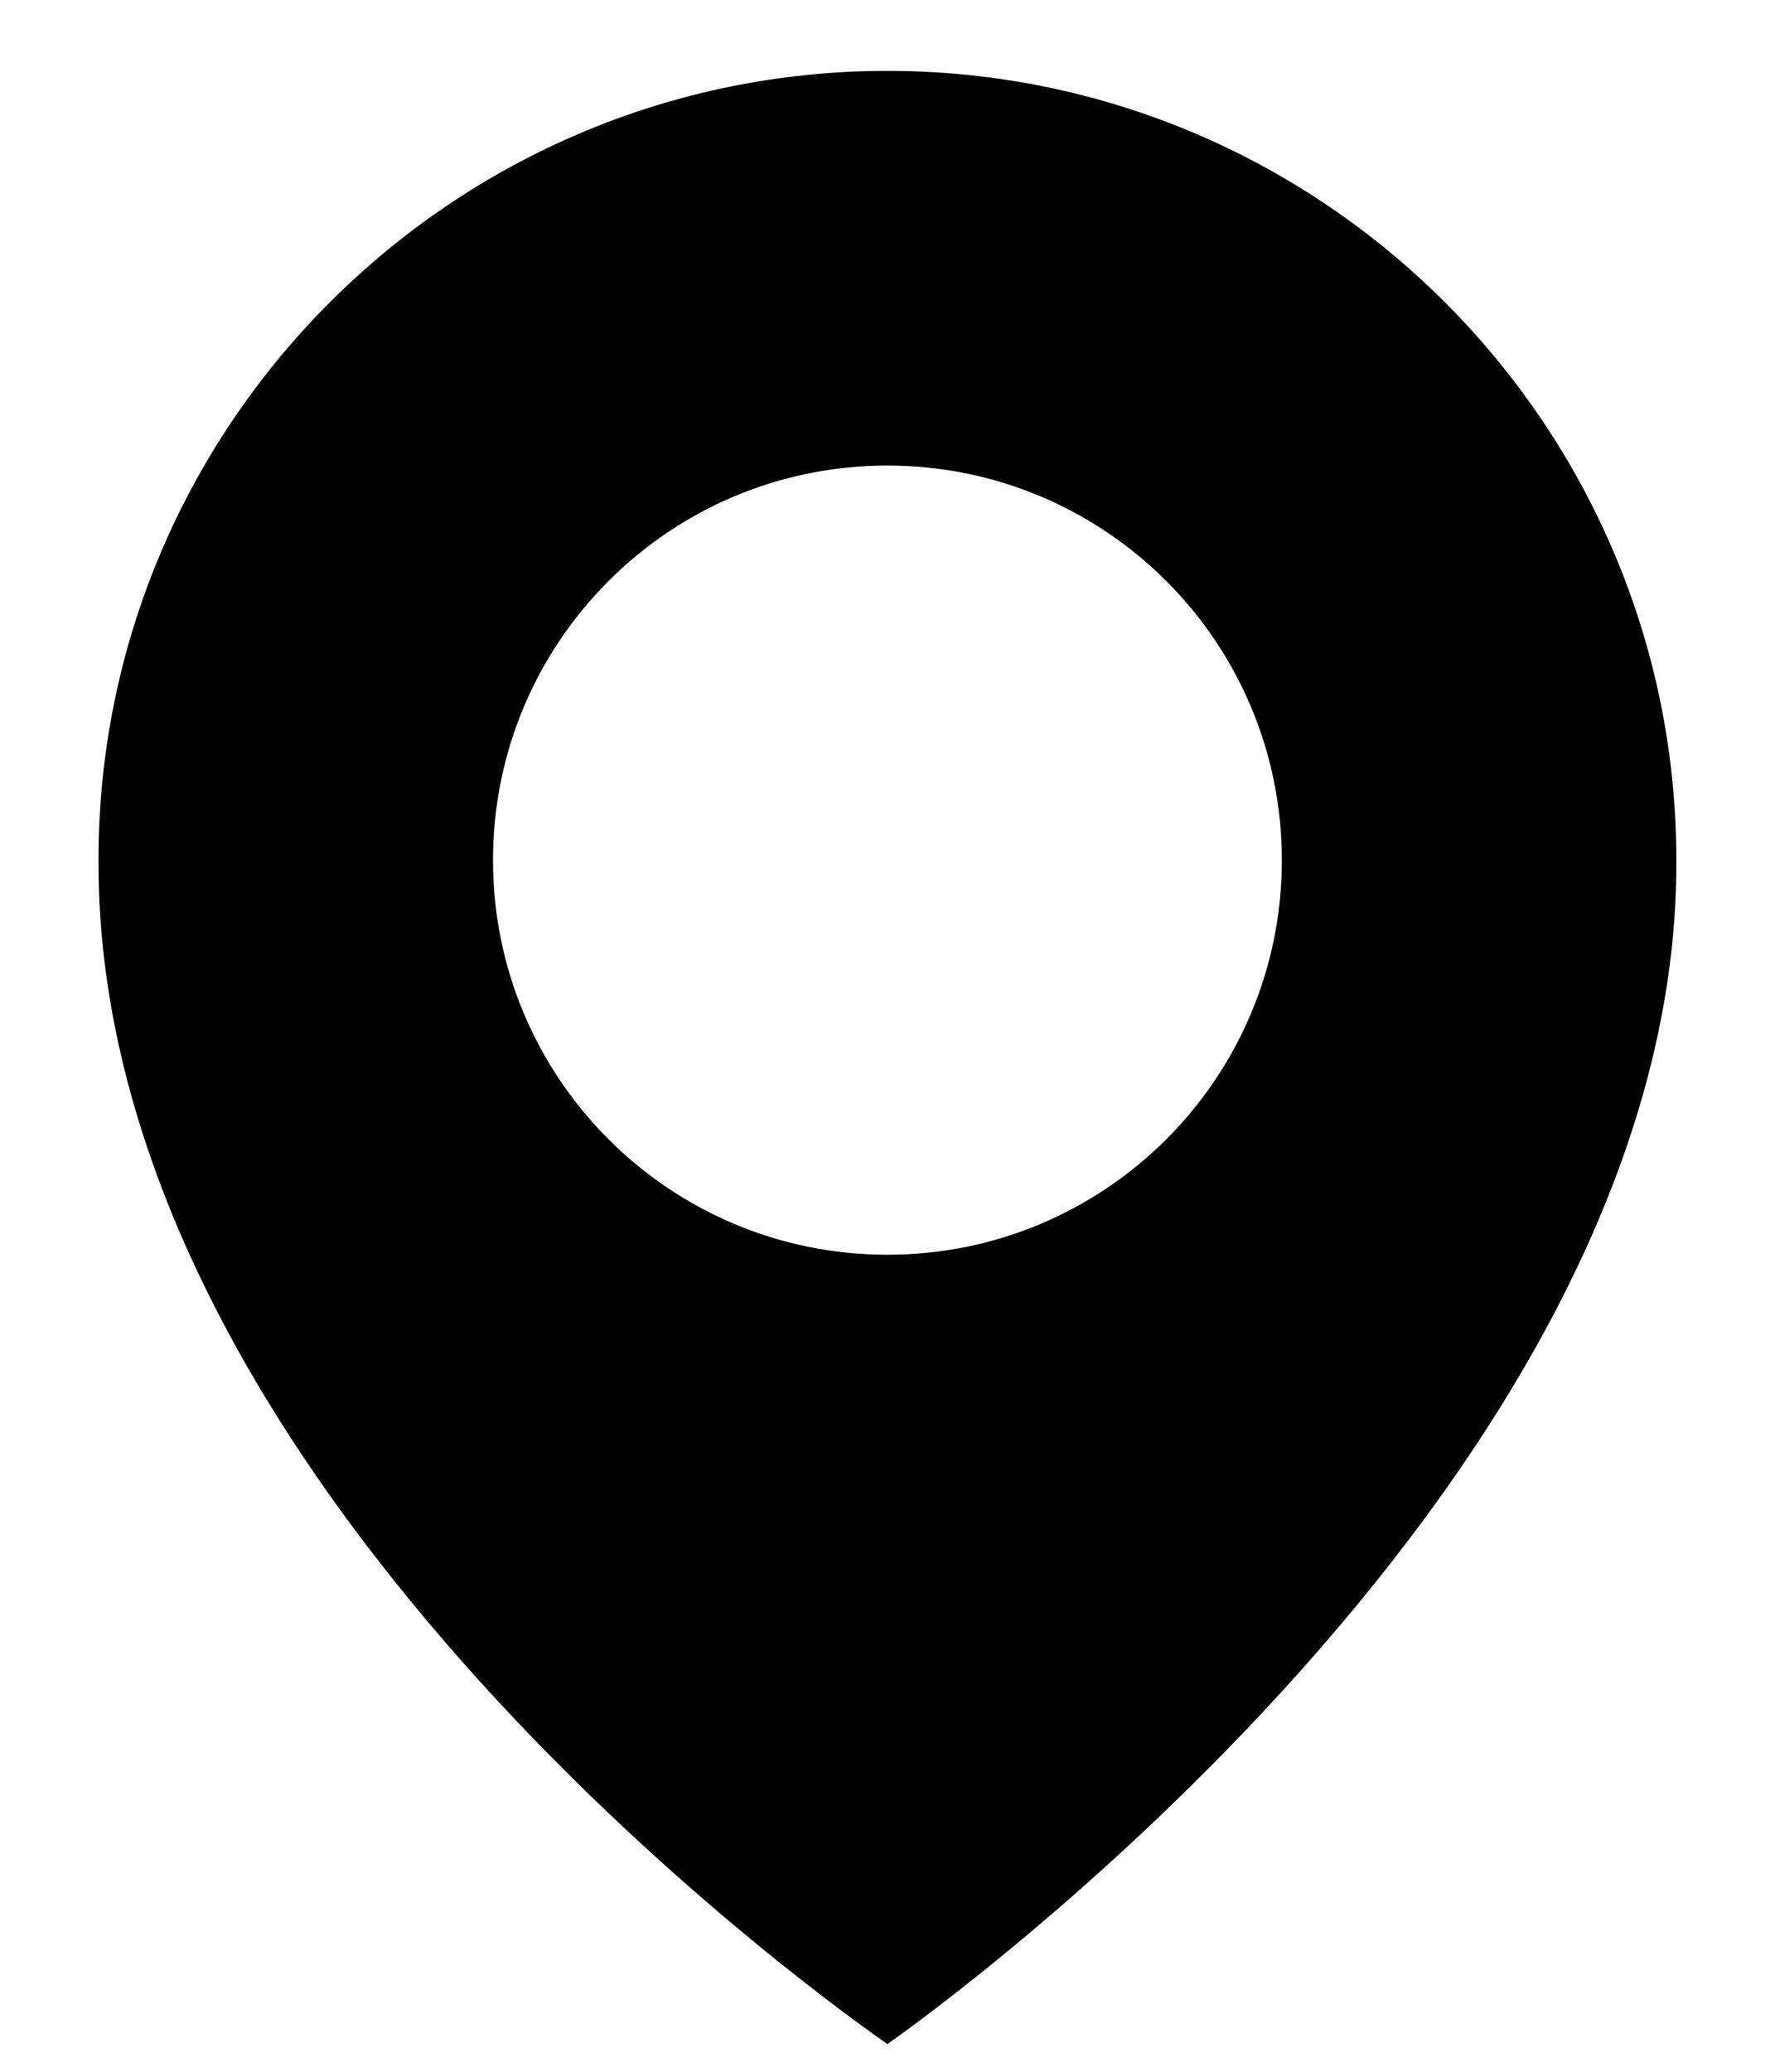 <svg width="12" height="14" viewBox="0 0 12 14" fill="none" xmlns="http://www.w3.org/2000/svg">
<path d="M5.999 0.479C3.059 0.479 0.666 2.872 0.666 5.809C0.647 10.106 5.797 13.669 5.999 13.813C5.999 13.813 11.352 10.106 11.333 5.813C11.333 2.872 8.94 0.479 5.999 0.479ZM5.999 8.479C4.526 8.479 3.333 7.286 3.333 5.813C3.333 4.339 4.526 3.146 5.999 3.146C7.473 3.146 8.666 4.339 8.666 5.813C8.666 7.286 7.473 8.479 5.999 8.479Z" fill="black"/>
</svg>
